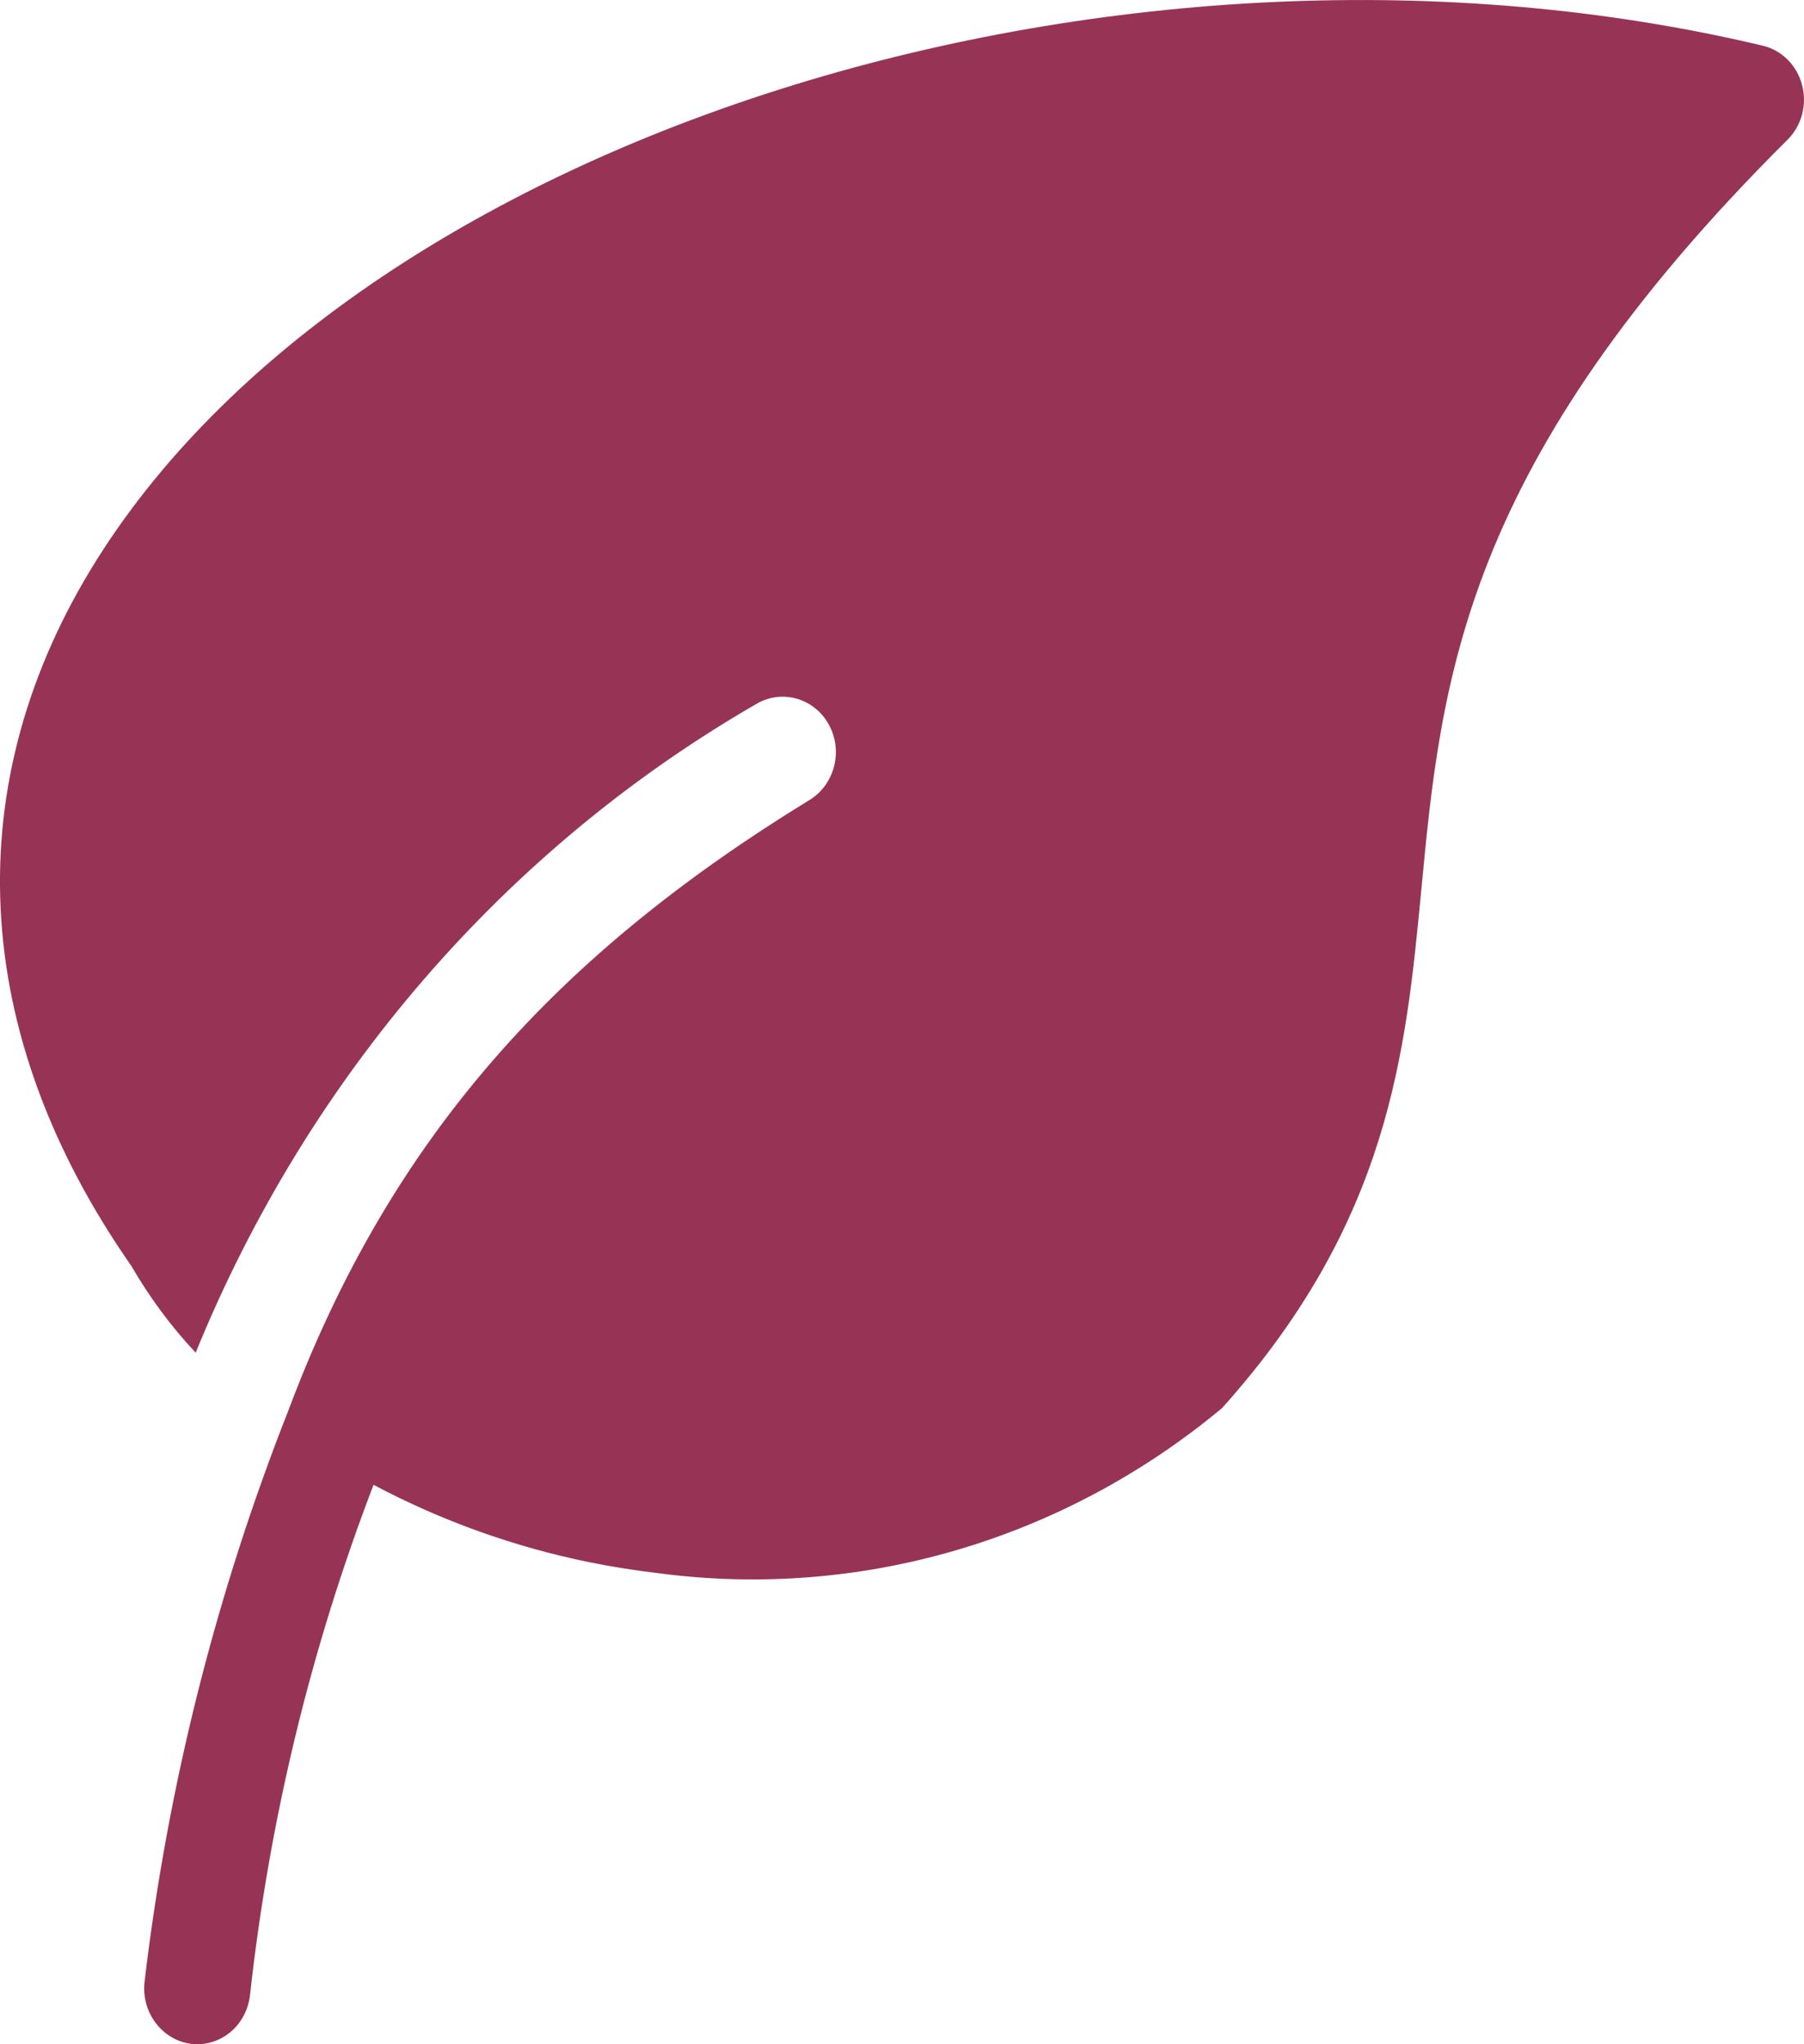 <svg width="15" height="17" viewBox="0 0 15 17" fill="none" xmlns="http://www.w3.org/2000/svg">
<path d="M14.657 0.38C9.395 -0.872 3.056 1.079 0.81 4.646C-0.361 6.505 -0.259 8.593 1.093 10.529C1.244 10.79 1.423 11.032 1.627 11.249C2.559 8.96 4.198 7.062 6.284 5.857C6.495 5.729 6.765 5.802 6.889 6.021C7.013 6.241 6.942 6.523 6.732 6.652C4.645 7.931 3.255 9.442 2.398 11.729C1.798 13.25 1.395 14.848 1.202 16.48C1.173 16.731 1.342 16.96 1.582 16.996C1.611 17 1.641 17.001 1.67 16.999C1.88 16.984 2.05 16.817 2.078 16.599C2.238 15.141 2.583 13.711 3.106 12.348C3.672 12.648 4.275 12.864 4.898 12.991C5.087 13.029 5.274 13.059 5.46 13.081C7.141 13.307 8.838 12.812 10.162 11.709C11.555 10.155 11.688 8.755 11.818 7.401C11.983 5.659 12.155 3.856 14.863 1.162C14.981 1.045 15.027 0.87 14.984 0.707C14.941 0.543 14.815 0.417 14.657 0.38Z" fill="#973456"/>
</svg>
